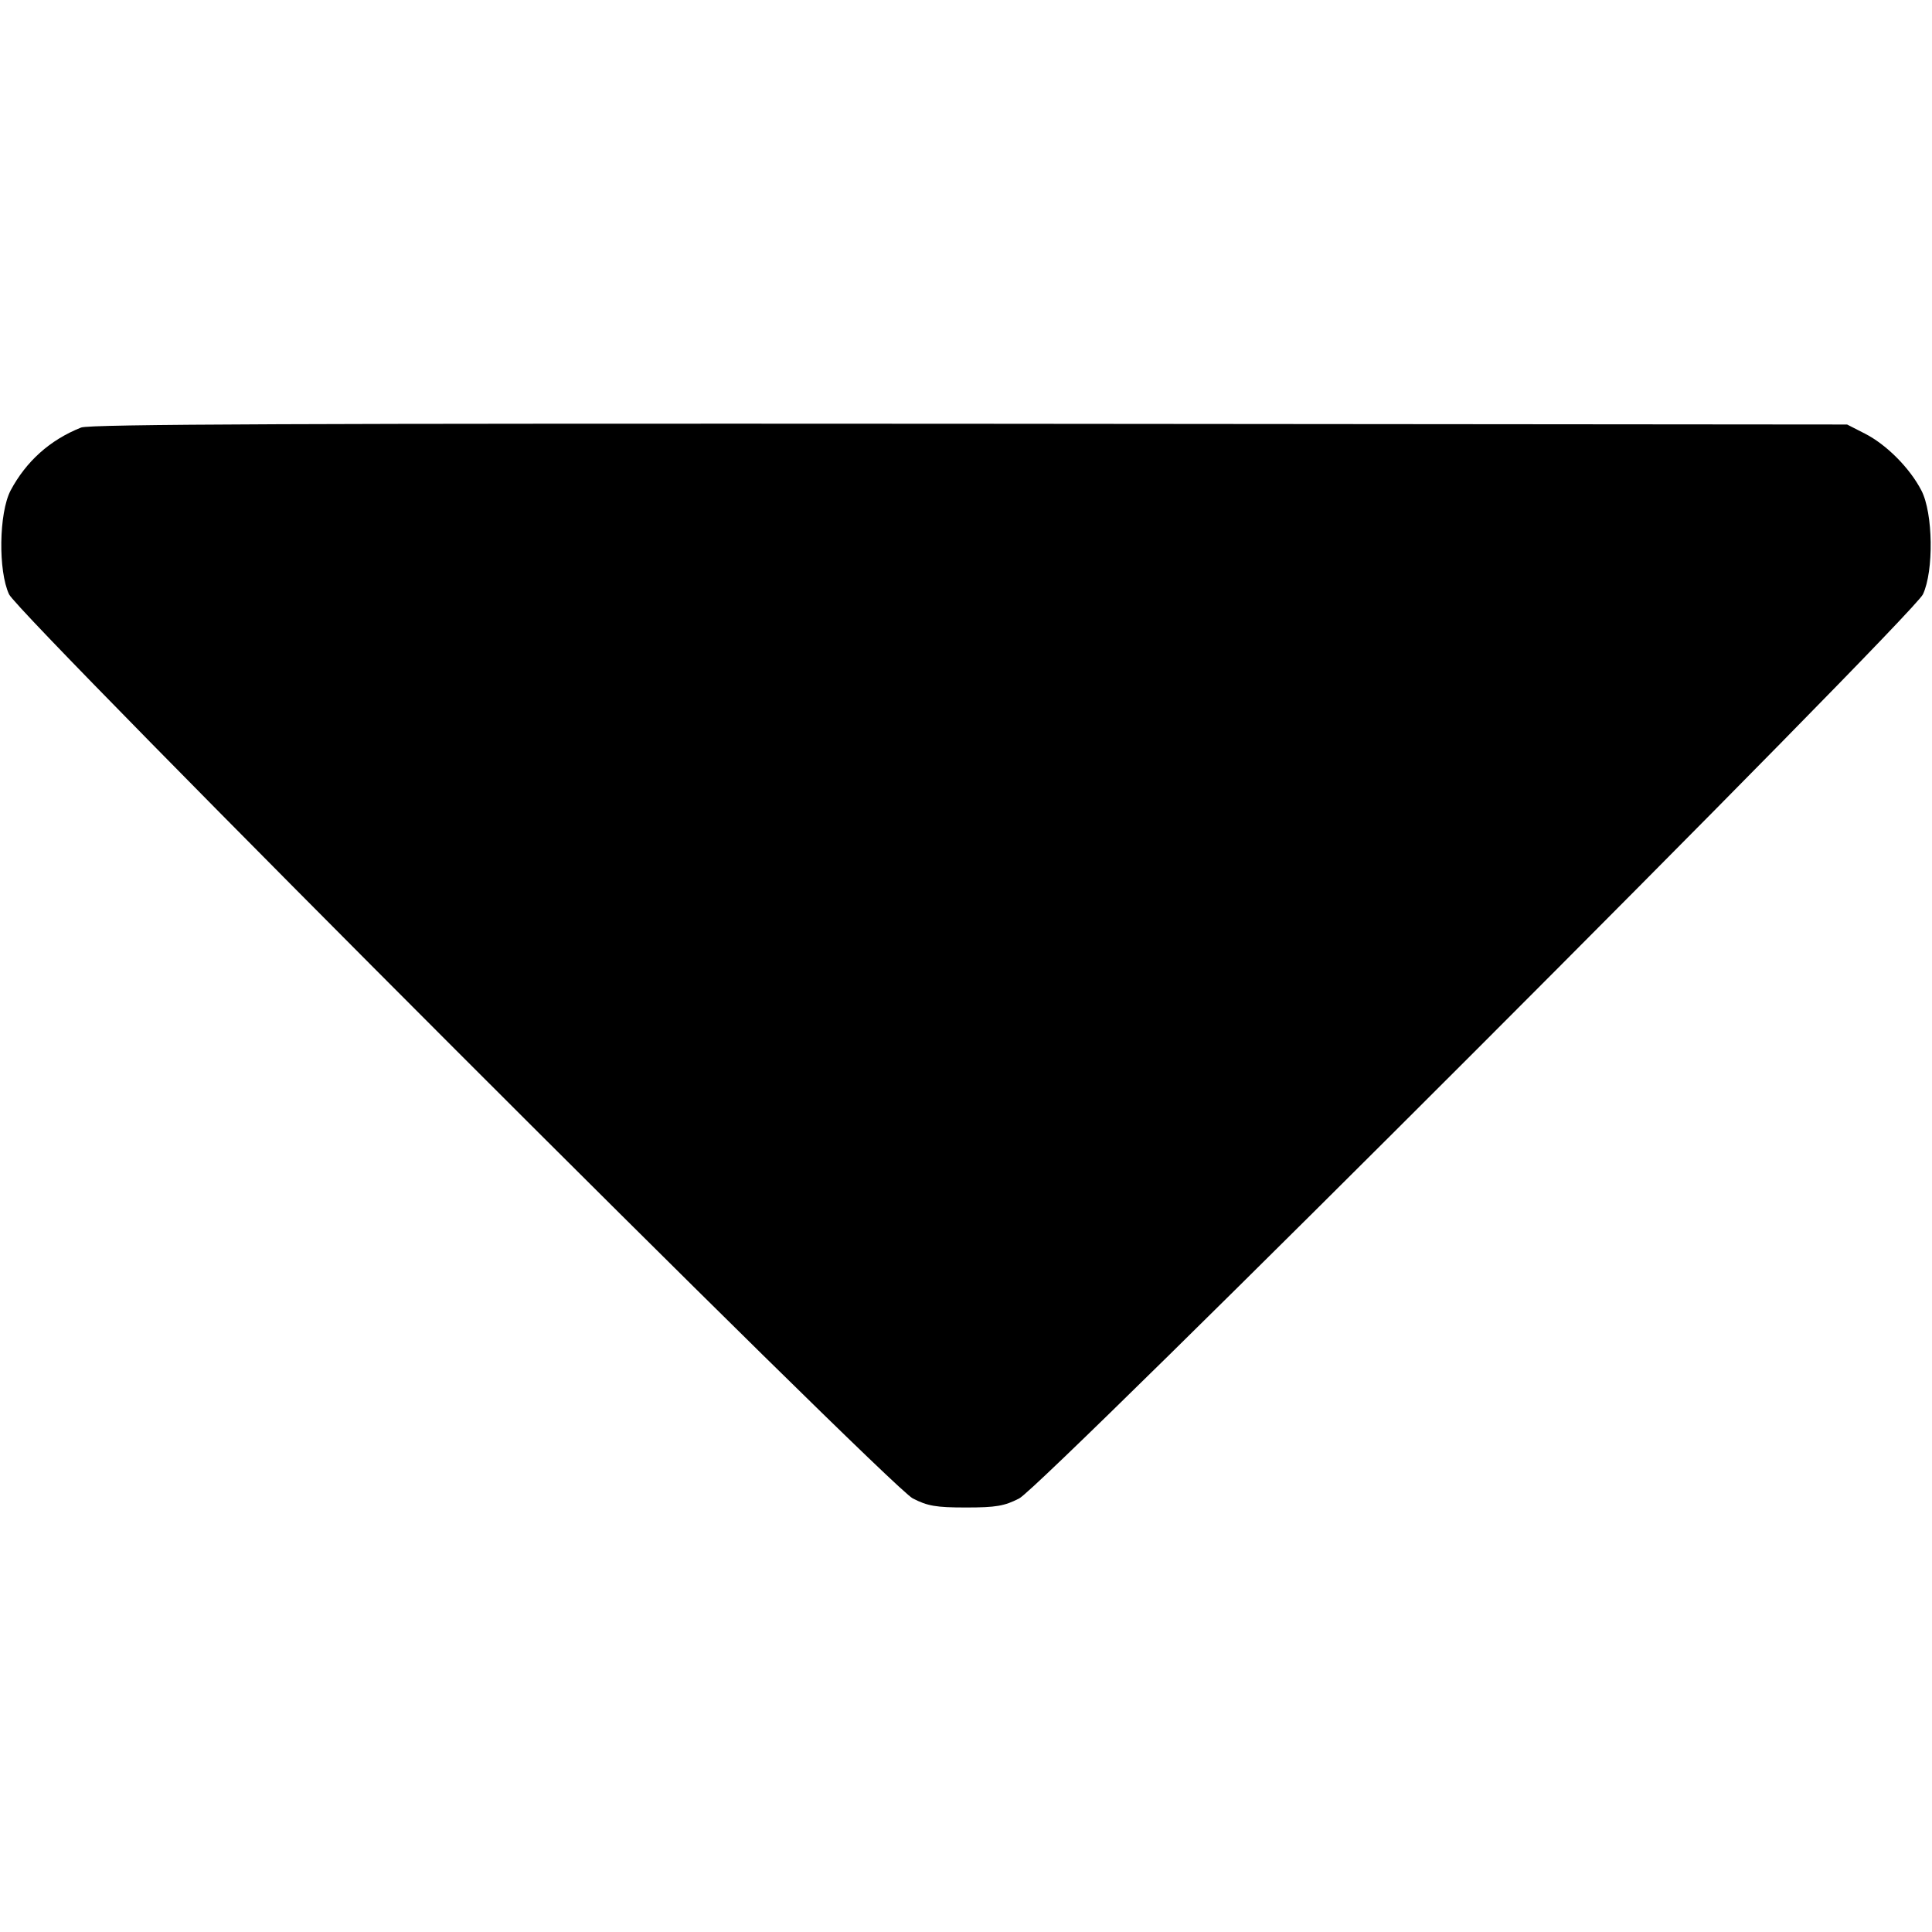 <?xml version="1.0" standalone="no"?>
<!DOCTYPE svg PUBLIC "-//W3C//DTD SVG 20010904//EN"
 "http://www.w3.org/TR/2001/REC-SVG-20010904/DTD/svg10.dtd">
<svg version="1.0" xmlns="http://www.w3.org/2000/svg"
 width="512pt" height="512pt" viewBox="0 0 512 512"
 preserveAspectRatio="xMidYMid meet">
<g transform="translate(0,512) scale(0.1,-0.1)"
fill="#000000" stroke="none">
<path d="M215 3987 c-83 -33 -146 -90 -187 -167 -31 -60 -33 -213 -4 -275 28
-59 2332 -2364 2395 -2396 39 -20 61 -24 141 -24 80 0 102 4 141 24 63 32
2367 2337 2395 2396 29 62 27 215 -4 275 -31 60 -93 122 -150 151 l-47 24
-2325 2 c-1766 1 -2332 -1 -2355 -10z"/>
</g>
</svg>
